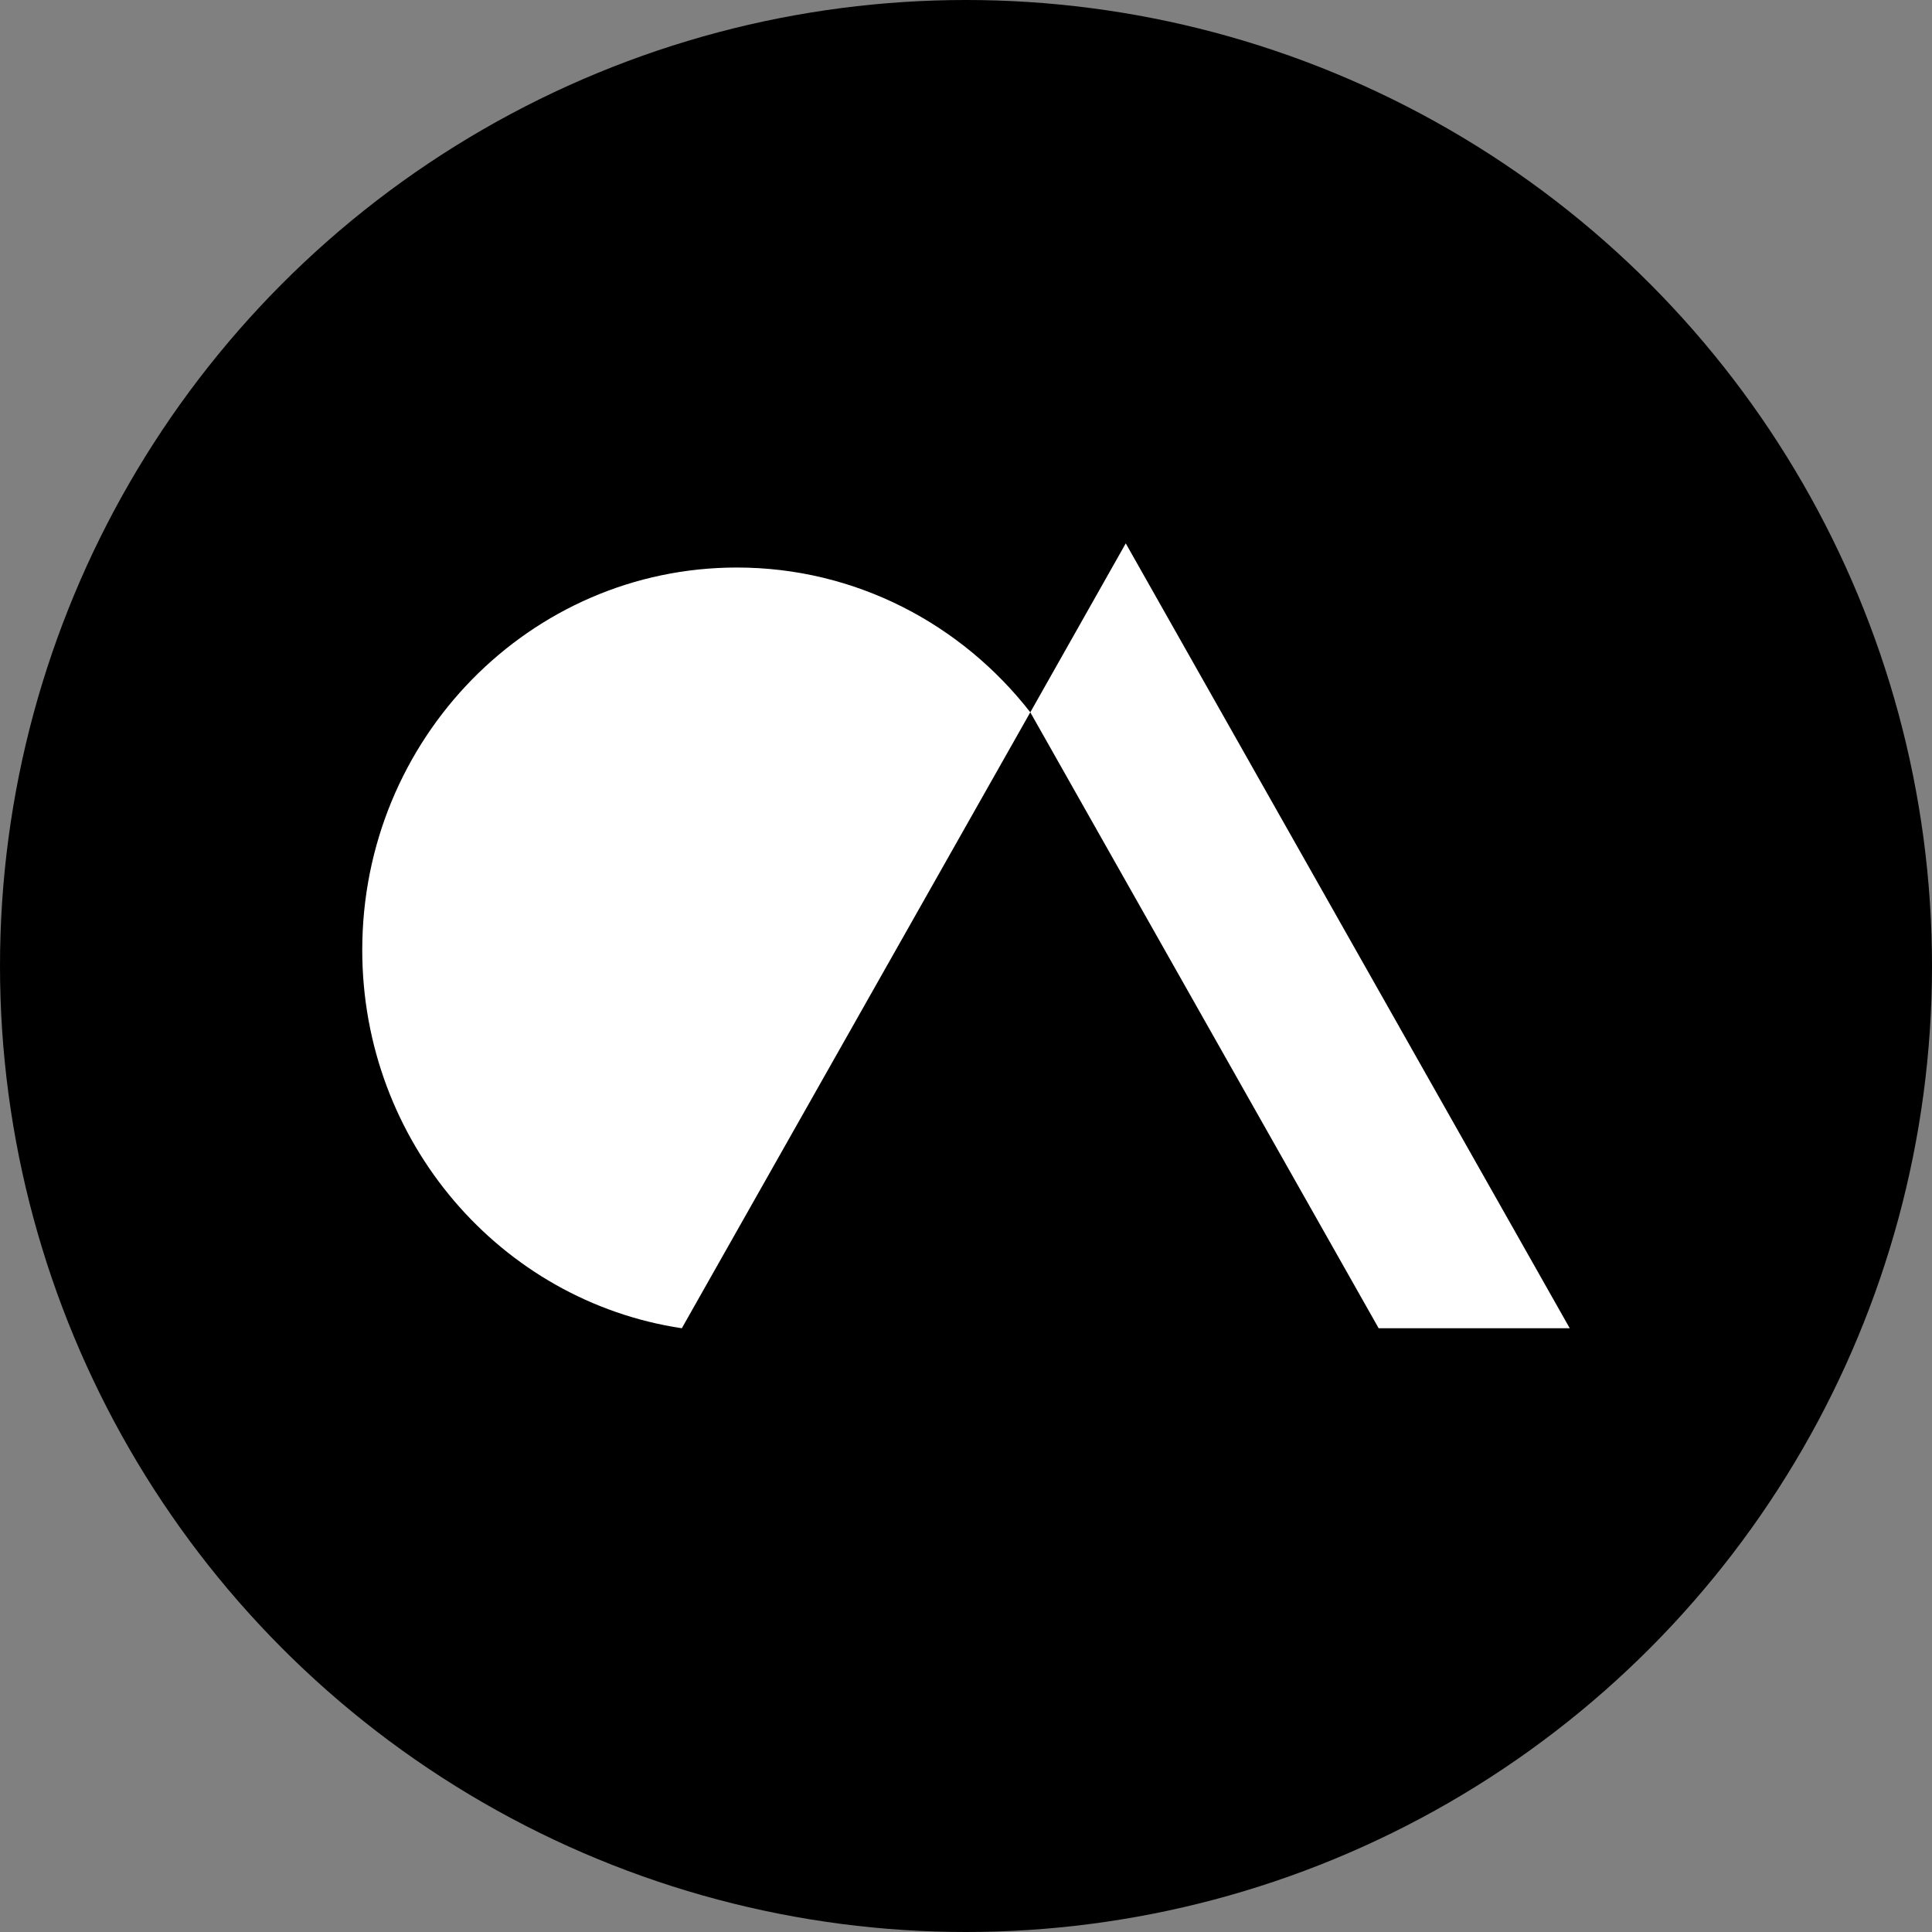 <svg width="32" height="32" viewBox="0 0 32 32" fill="none" xmlns="http://www.w3.org/2000/svg">
    <rect x="0" y="0" width="32" height="32" fill="#808080" stroke="none"/>
    <g clip-path="url(#clip0_5851_6729)">
        <circle cx="16" cy="16" r="16" fill="black" />
        <path
            d="M12.205 9.4C8.778 9.4 6 12.236 6 15.735C6 18.917 8.298 21.55 11.293 22L17.065 11.798C15.928 10.338 14.174 9.4 12.205 9.4Z"
            fill="white" />
        <path d="M18.646 9L17.065 11.798L22.835 22H26L18.646 9Z" fill="white" />
    </g>
    <defs>
        <clipPath id="clip0_5851_6729">
            <rect width="32" height="32" fill="white" />
        </clipPath>
    </defs>
</svg>
    
